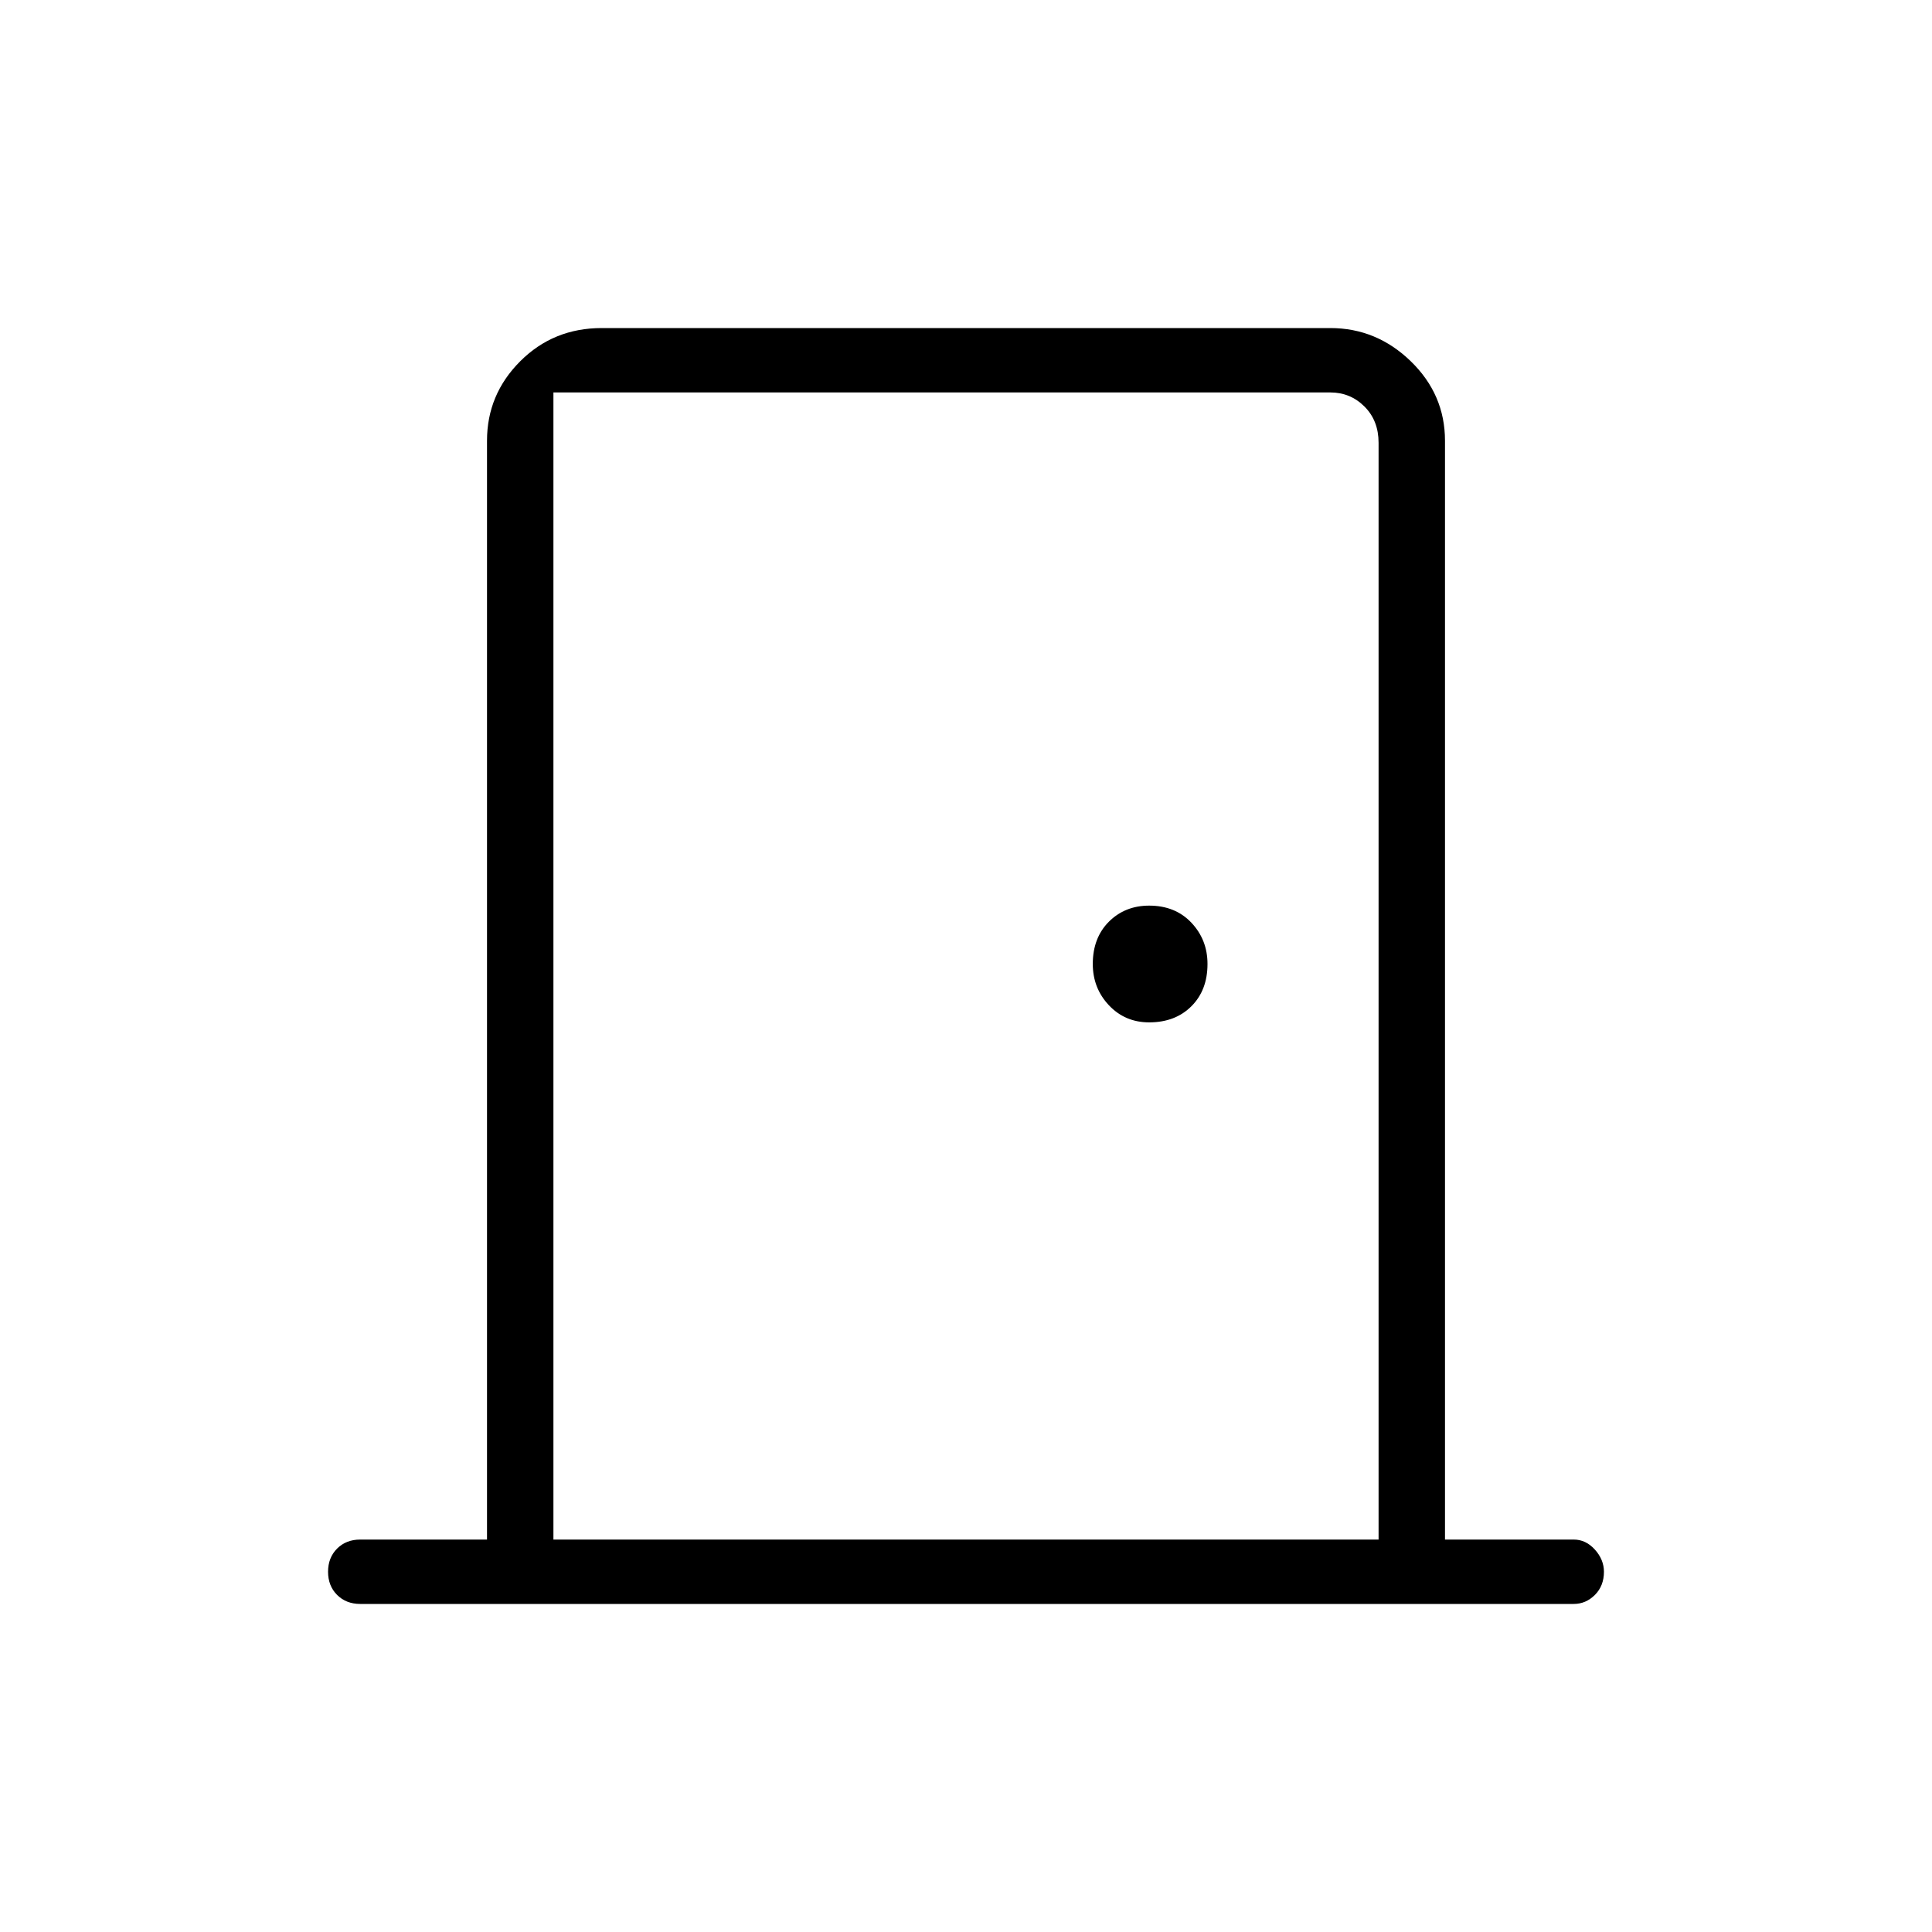 <svg xmlns="http://www.w3.org/2000/svg" height="40" width="40"><path d="M7.458 33.208q-.291 0-.479-.187-.187-.188-.187-.479 0-.292.187-.48.188-.187.479-.187h2.625V9.125q0-.958.688-1.646.687-.687 1.687-.687h15.084q.958 0 1.666.687.709.688.709 1.646v22.75h2.666q.25 0 .438.208.187.209.187.459 0 .291-.187.479-.188.187-.438.187Zm21.084-1.333V9.167q0-.459-.292-.75-.292-.292-.708-.292H11.458v23.75Zm-4.75-10.708q.541 0 .875-.334.333-.333.333-.875 0-.5-.333-.854-.334-.354-.875-.354-.5 0-.834.333-.333.334-.333.875 0 .5.333.854.334.355.834.355ZM11.458 8.125v23.75-23.75Z"/></svg>